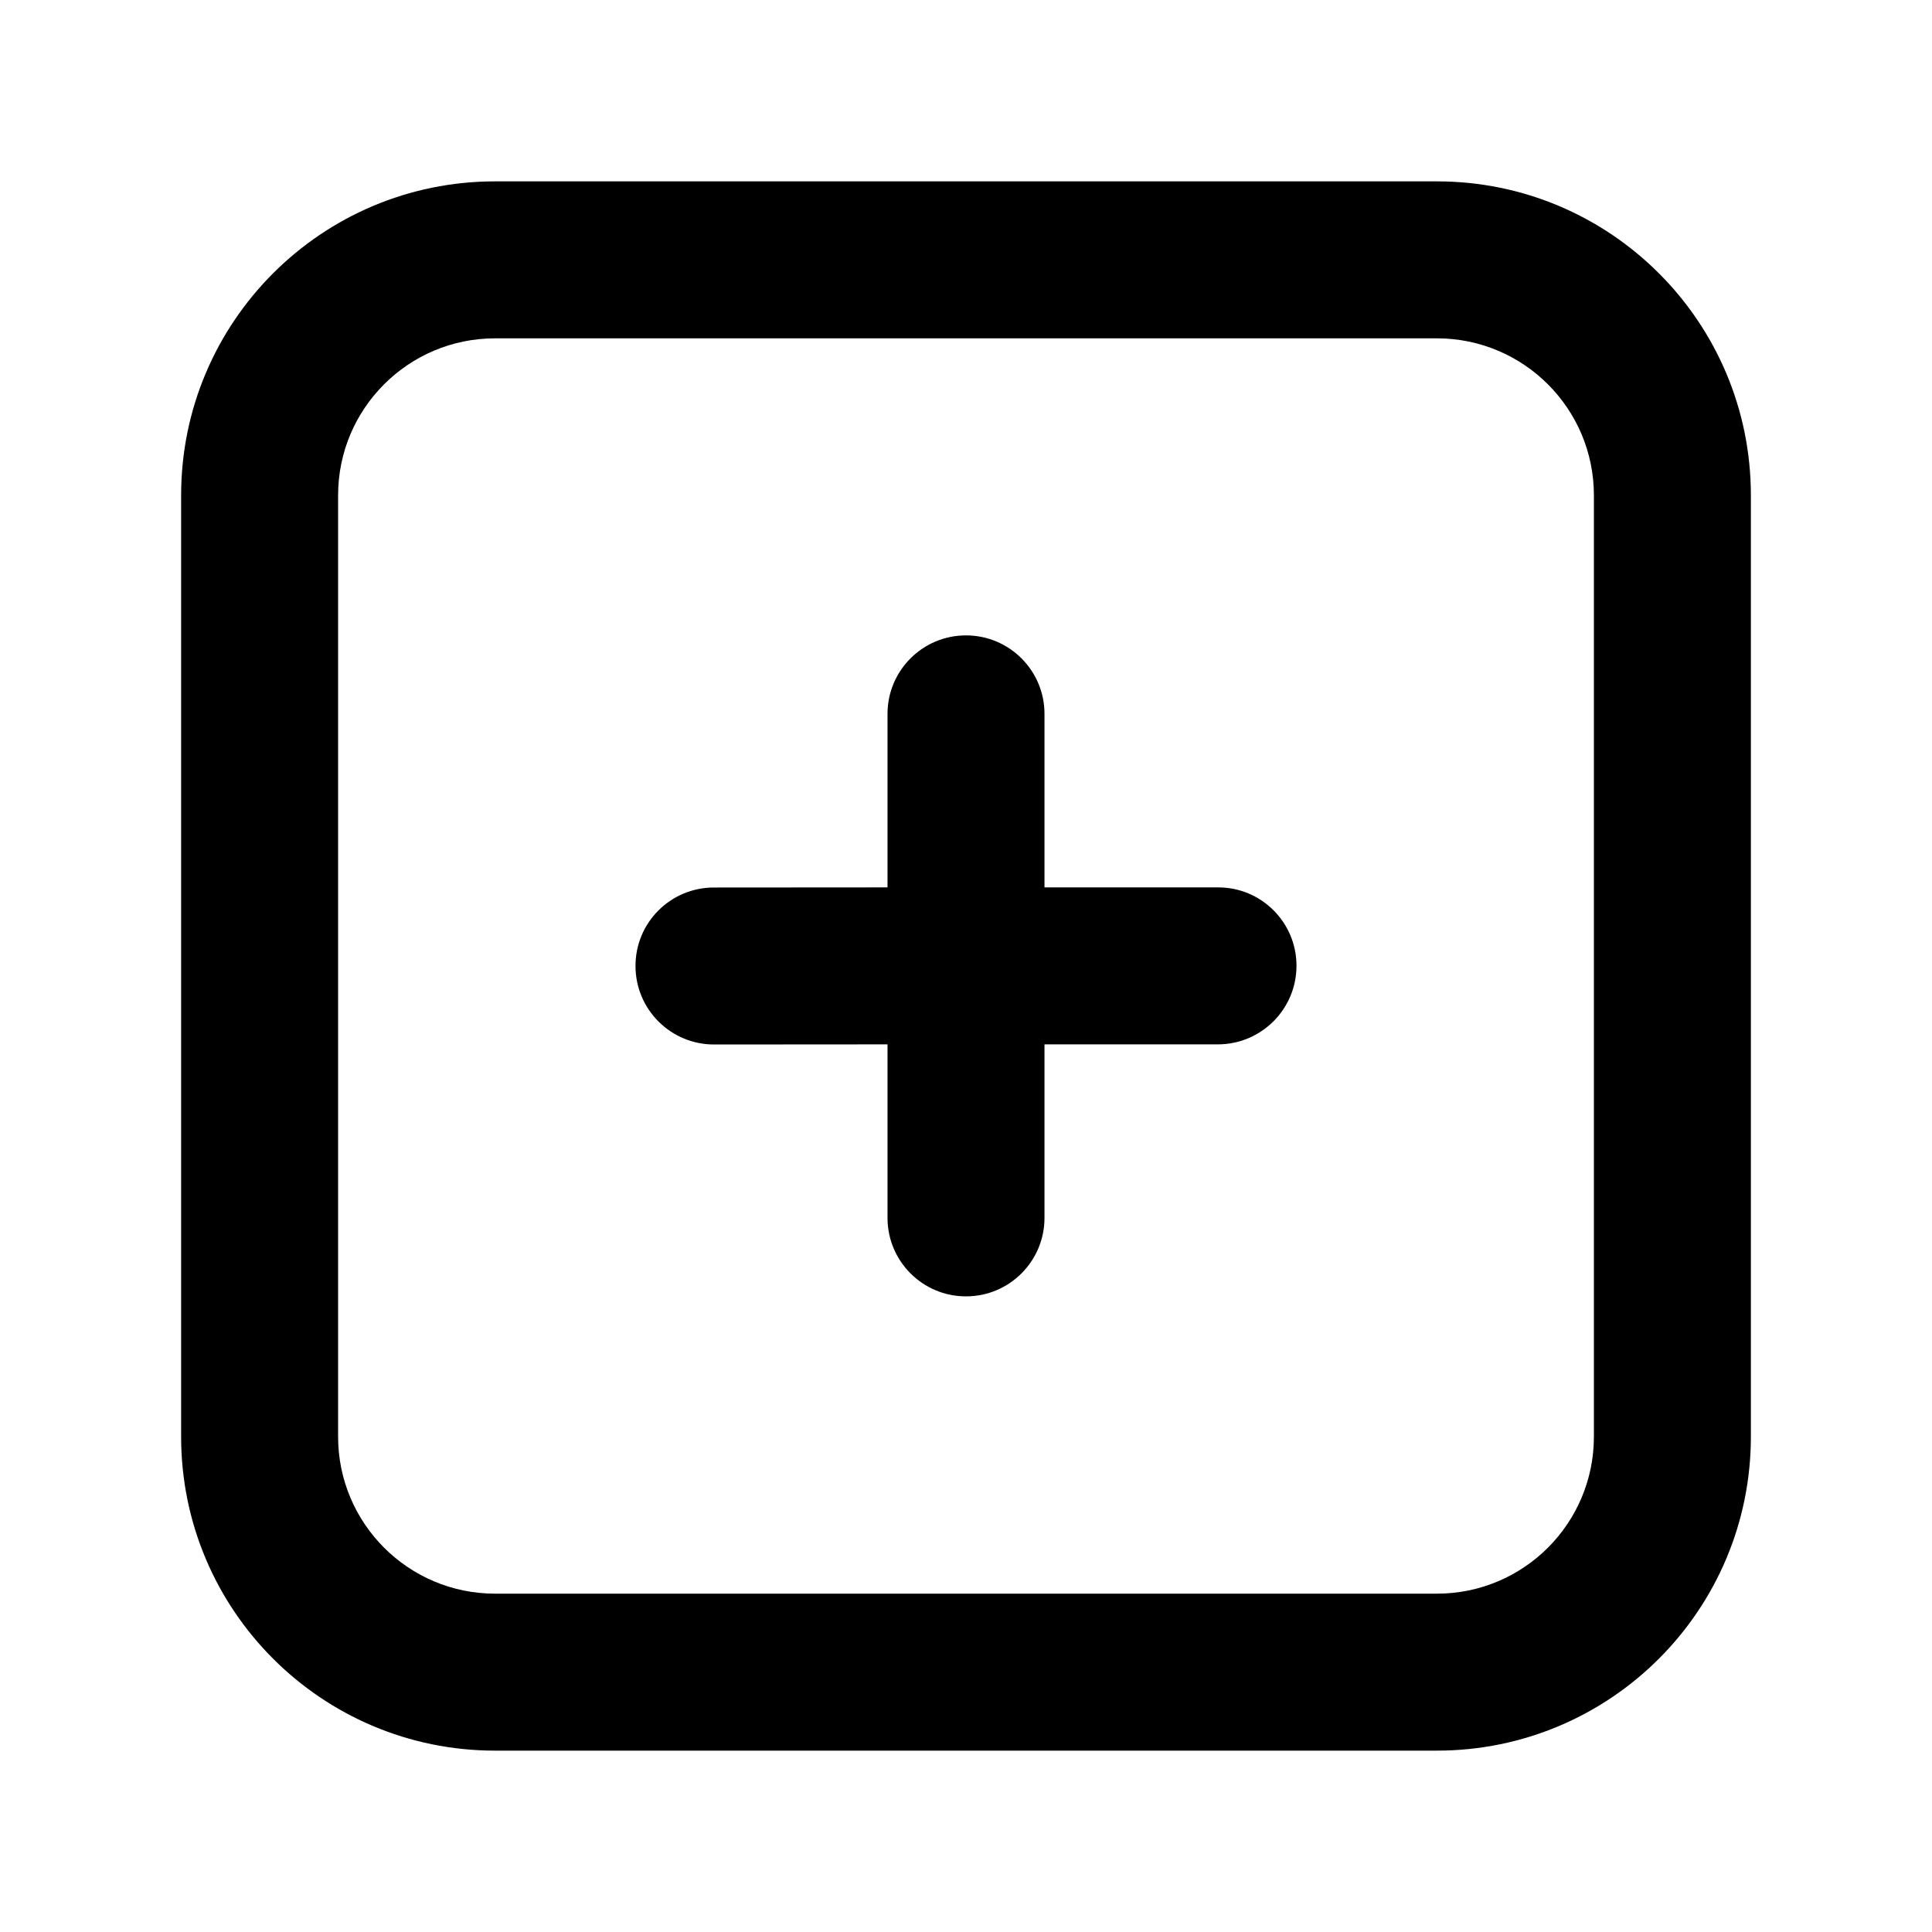 <svg width="16" height="16" viewBox="0 0 16 16" fill="none" xmlns="http://www.w3.org/2000/svg">
<path d="M5.263 8C5.262 7.641 5.553 7.35 5.912 7.35L7.35 7.349V5.912C7.35 5.553 7.641 5.262 8 5.262C8.359 5.262 8.65 5.553 8.65 5.912V7.349L10.087 7.349C10.446 7.348 10.737 7.639 10.737 7.998C10.737 8.357 10.446 8.648 10.087 8.649L8.65 8.649V10.086C8.65 10.445 8.359 10.736 8 10.736C7.641 10.736 7.35 10.445 7.35 10.086V8.649L5.913 8.65C5.554 8.65 5.263 8.359 5.263 8Z" fill="black"/>
<path fill-rule="evenodd" clip-rule="evenodd" d="M4.1 1.502C2.664 1.502 1.5 2.666 1.5 4.102V11.898C1.5 13.334 2.664 14.498 4.1 14.498H11.9C13.336 14.498 14.5 13.334 14.5 11.898V4.102C14.5 2.666 13.336 1.502 11.9 1.502H4.1ZM11.9 2.802H4.1C3.382 2.802 2.8 3.384 2.8 4.102V11.898C2.8 12.616 3.382 13.198 4.1 13.198H11.9C12.618 13.198 13.2 12.616 13.2 11.898V4.102C13.2 3.384 12.618 2.802 11.9 2.802Z" fill="black"/>
</svg>

